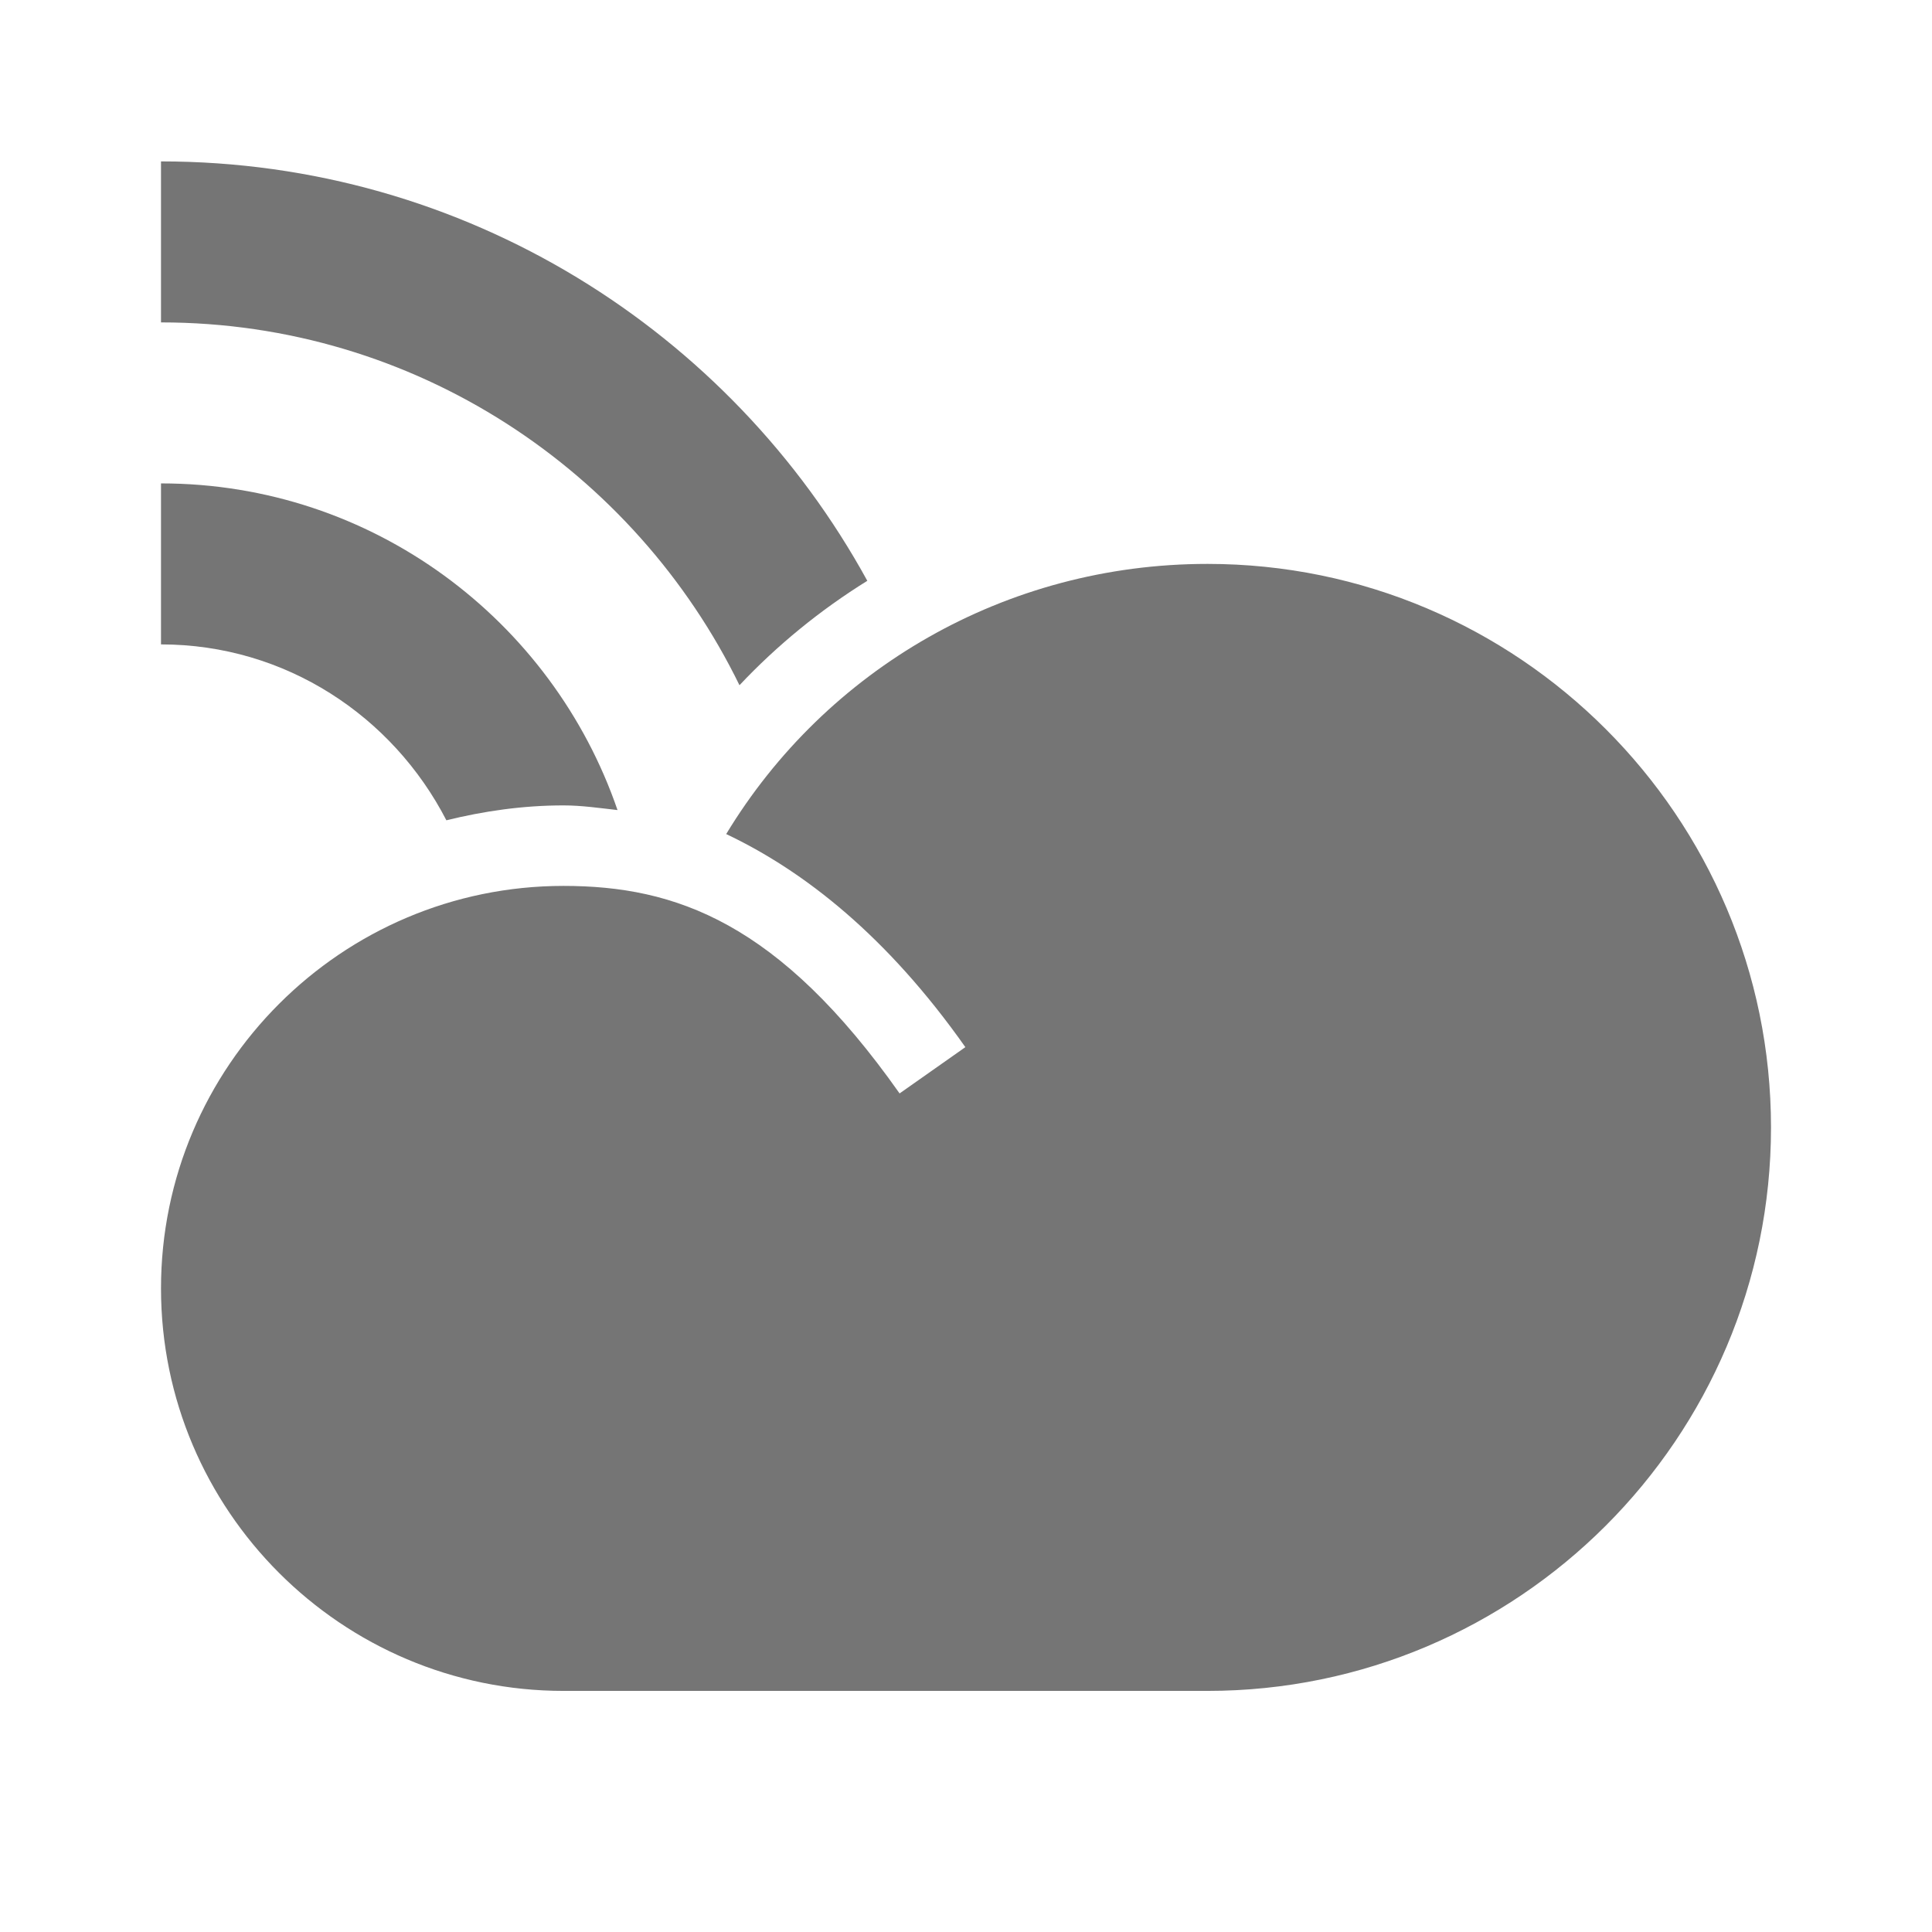 <?xml version="1.0" encoding="utf-8"?>
<!-- Generator: Adobe Illustrator 17.1.0, SVG Export Plug-In . SVG Version: 6.00 Build 0)  -->
<!DOCTYPE svg PUBLIC "-//W3C//DTD SVG 1.1//EN" "http://www.w3.org/Graphics/SVG/1.1/DTD/svg11.dtd">
<svg version="1.1" xmlns="http://www.w3.org/2000/svg" xmlns:xlink="http://www.w3.org/1999/xlink" x="0px" y="0px" width="24px"
	 height="24px" viewBox="0 0 24 24" enable-background="new 0 0 24 24" xml:space="preserve">
<g id="Frame_-_24px">
	<rect fill="none" width="24" height="24"/>
</g>
<g id="Filled_Icons">
	<g>
		<path fill="#757575" d="M9.186,8.512c0.471-0.5,1.005-0.935,1.588-1.297C9.074,4.113,5.779,2.005,2,2.005v2
			C5.158,4.005,7.886,5.849,9.186,8.512z"/>
		<path fill="#757575" d="M5.545,10.19C6.012,10.075,6.497,10.005,7,10.005c0.226,0,0.448,0.033,0.671,0.058
			C6.862,7.706,4.628,6.005,2,6.005v2C3.549,8.005,4.88,8.899,5.545,10.19z"/>
		<path fill="#757575" d="M15,7.005c-2.509,0-4.74,1.31-5.979,3.356c0.966,0.458,1.996,1.264,2.971,2.647l-0.817,0.575
			C9.678,11.459,8.393,11.005,7,11.005c-2.757,0-5,2.243-5,5c0,2.757,2.243,5,5,5h8c3.86,0,7-3.14,7-7
			C22,10.144,18.86,7.005,15,7.005z"/>
	</g>
</g>
</svg>
